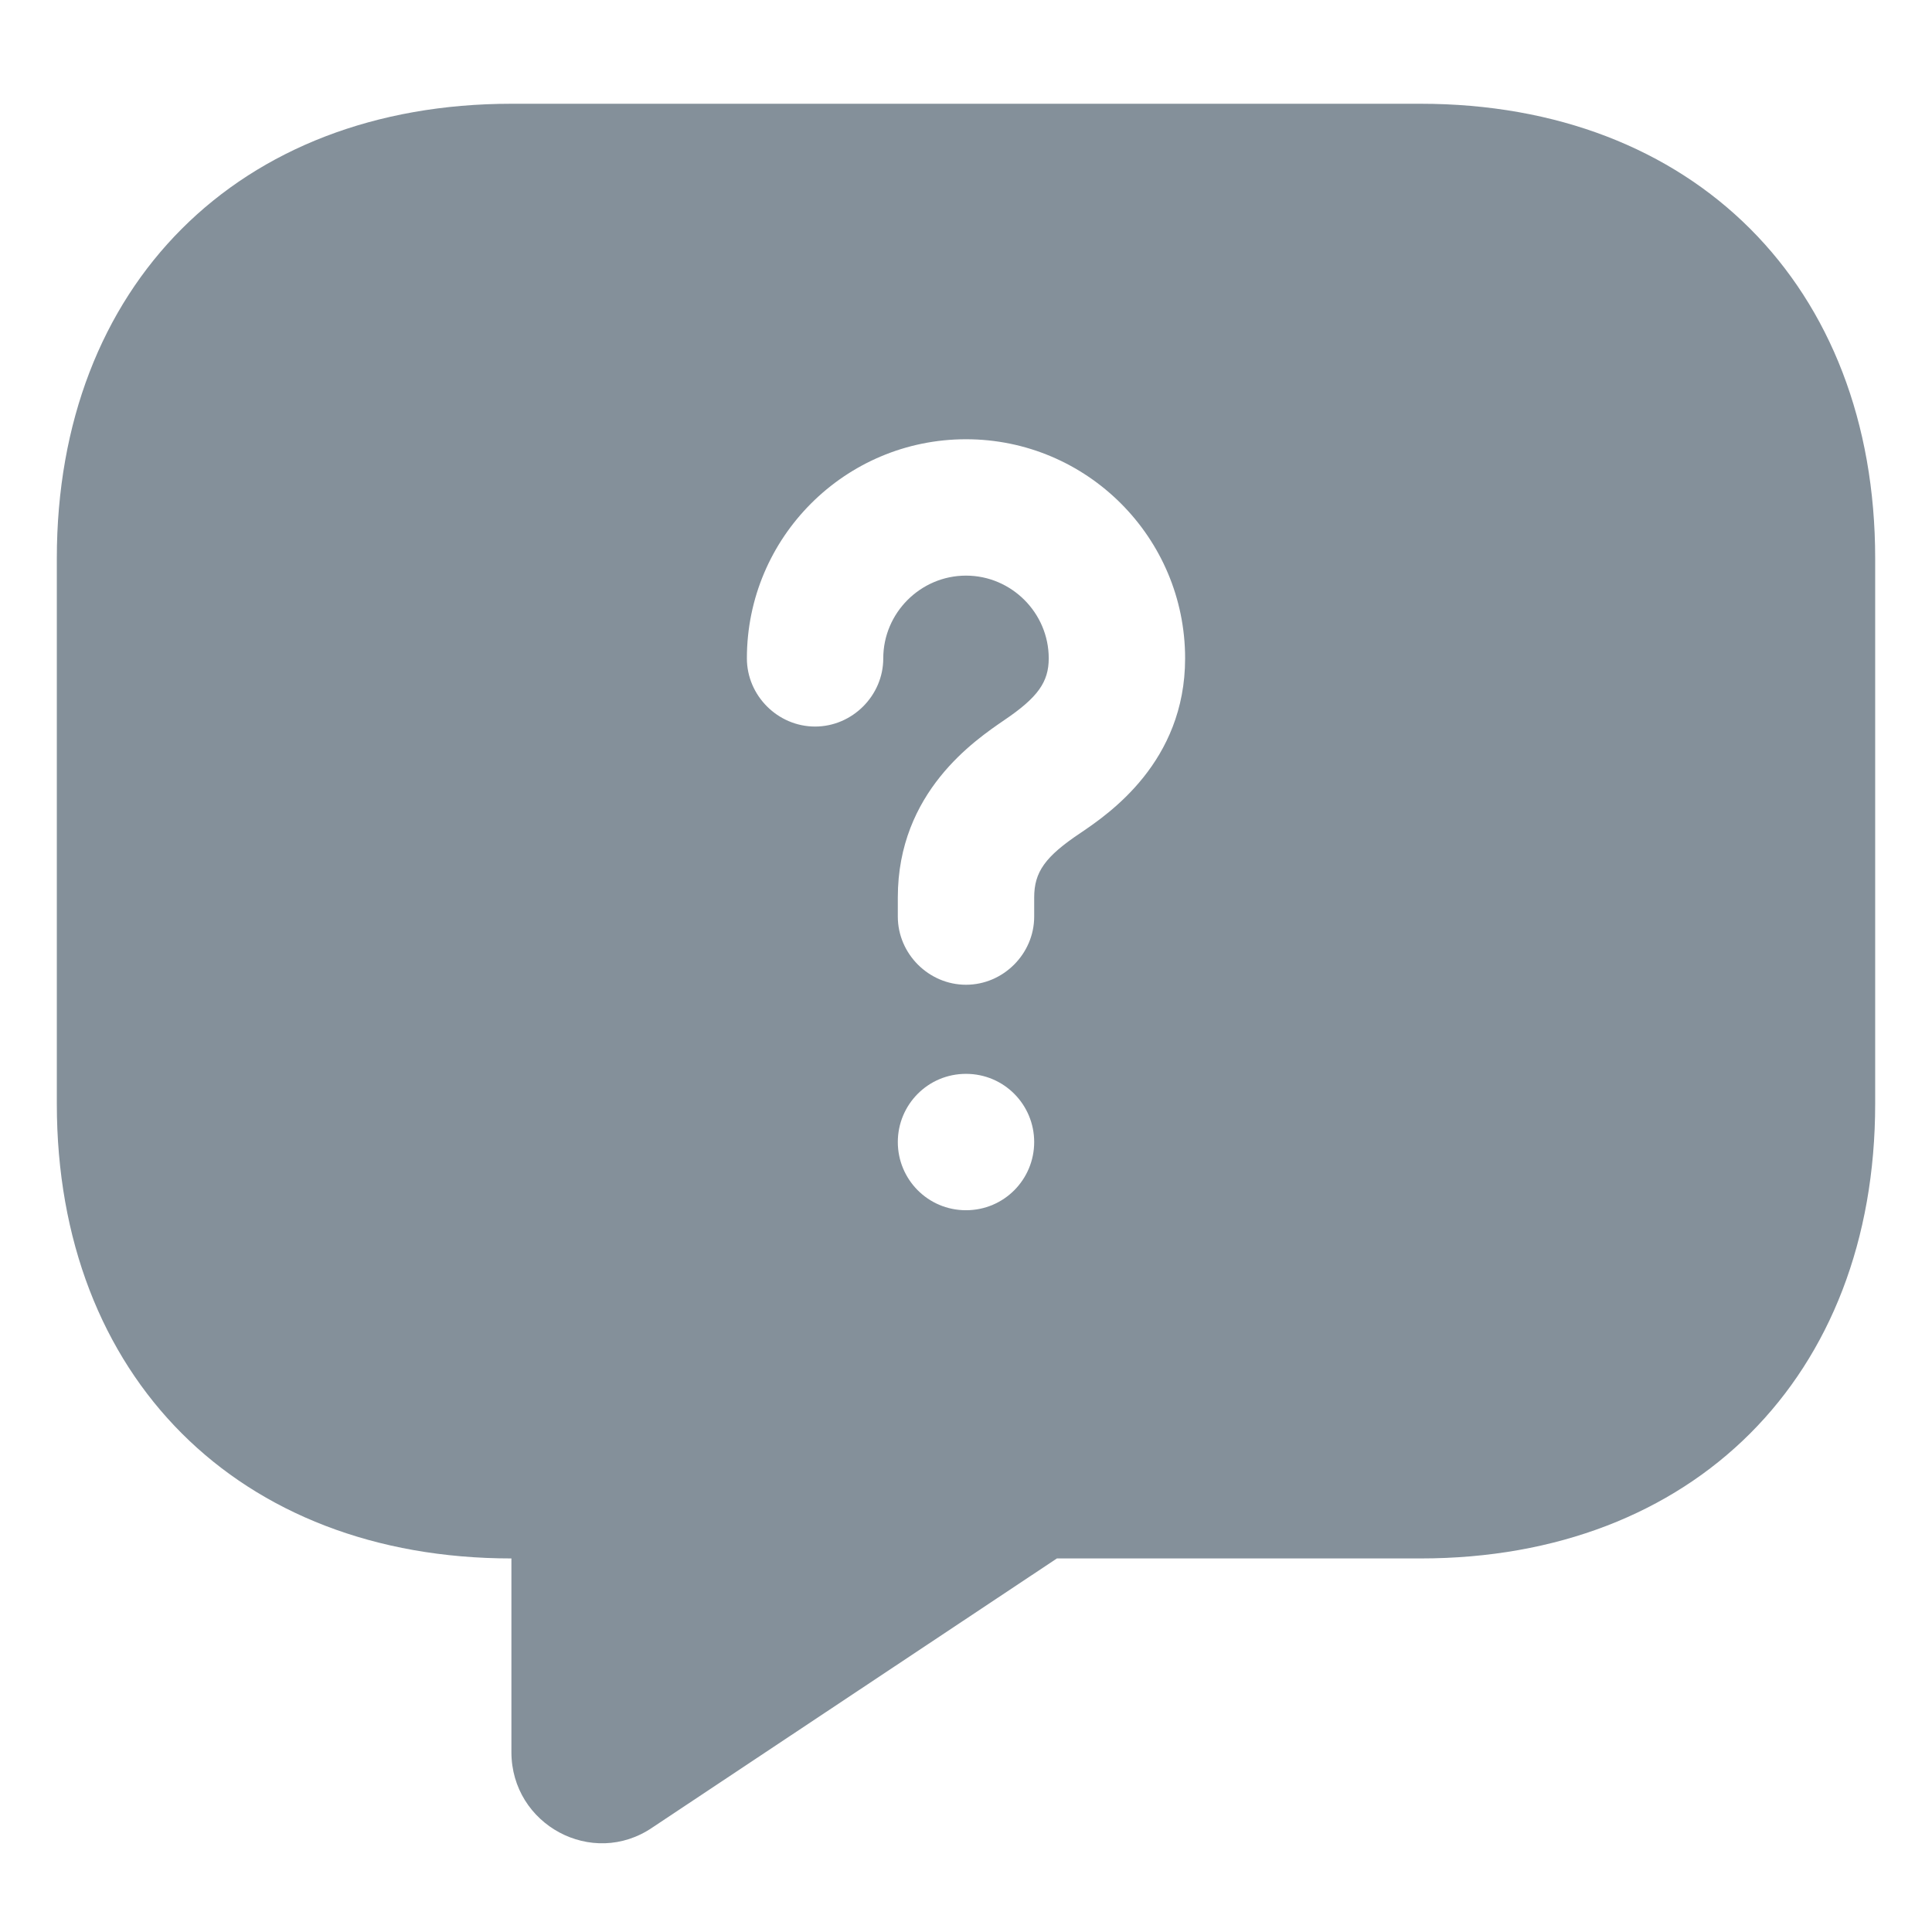 <svg width="17" height="17" viewBox="0 0 17 17" fill="none" xmlns="http://www.w3.org/2000/svg">
<path d="M12.5 0.913H4.5C2.1 0.913 0.5 2.513 0.5 4.913V9.713C0.5 12.113 2.1 13.713 4.5 13.713V15.417C4.5 16.057 5.212 16.441 5.74 16.081L9.3 13.713H12.5C14.9 13.713 16.5 12.113 16.5 9.713V4.913C16.5 2.513 14.9 0.913 12.5 0.913ZM8.5 10.649C8.164 10.649 7.9 10.377 7.9 10.049C7.9 9.721 8.164 9.449 8.5 9.449C8.836 9.449 9.1 9.721 9.1 10.049C9.1 10.377 8.836 10.649 8.5 10.649ZM9.508 7.329C9.196 7.537 9.1 7.673 9.1 7.897V8.065C9.1 8.393 8.828 8.665 8.5 8.665C8.172 8.665 7.9 8.393 7.9 8.065V7.897C7.9 6.969 8.58 6.513 8.836 6.337C9.132 6.137 9.228 6.001 9.228 5.793C9.228 5.393 8.9 5.065 8.5 5.065C8.1 5.065 7.772 5.393 7.772 5.793C7.772 6.121 7.5 6.393 7.172 6.393C6.844 6.393 6.572 6.121 6.572 5.793C6.572 4.729 7.436 3.865 8.5 3.865C9.564 3.865 10.428 4.729 10.428 5.793C10.428 6.705 9.756 7.161 9.508 7.329Z" fill="#84909A"/>
</svg>
